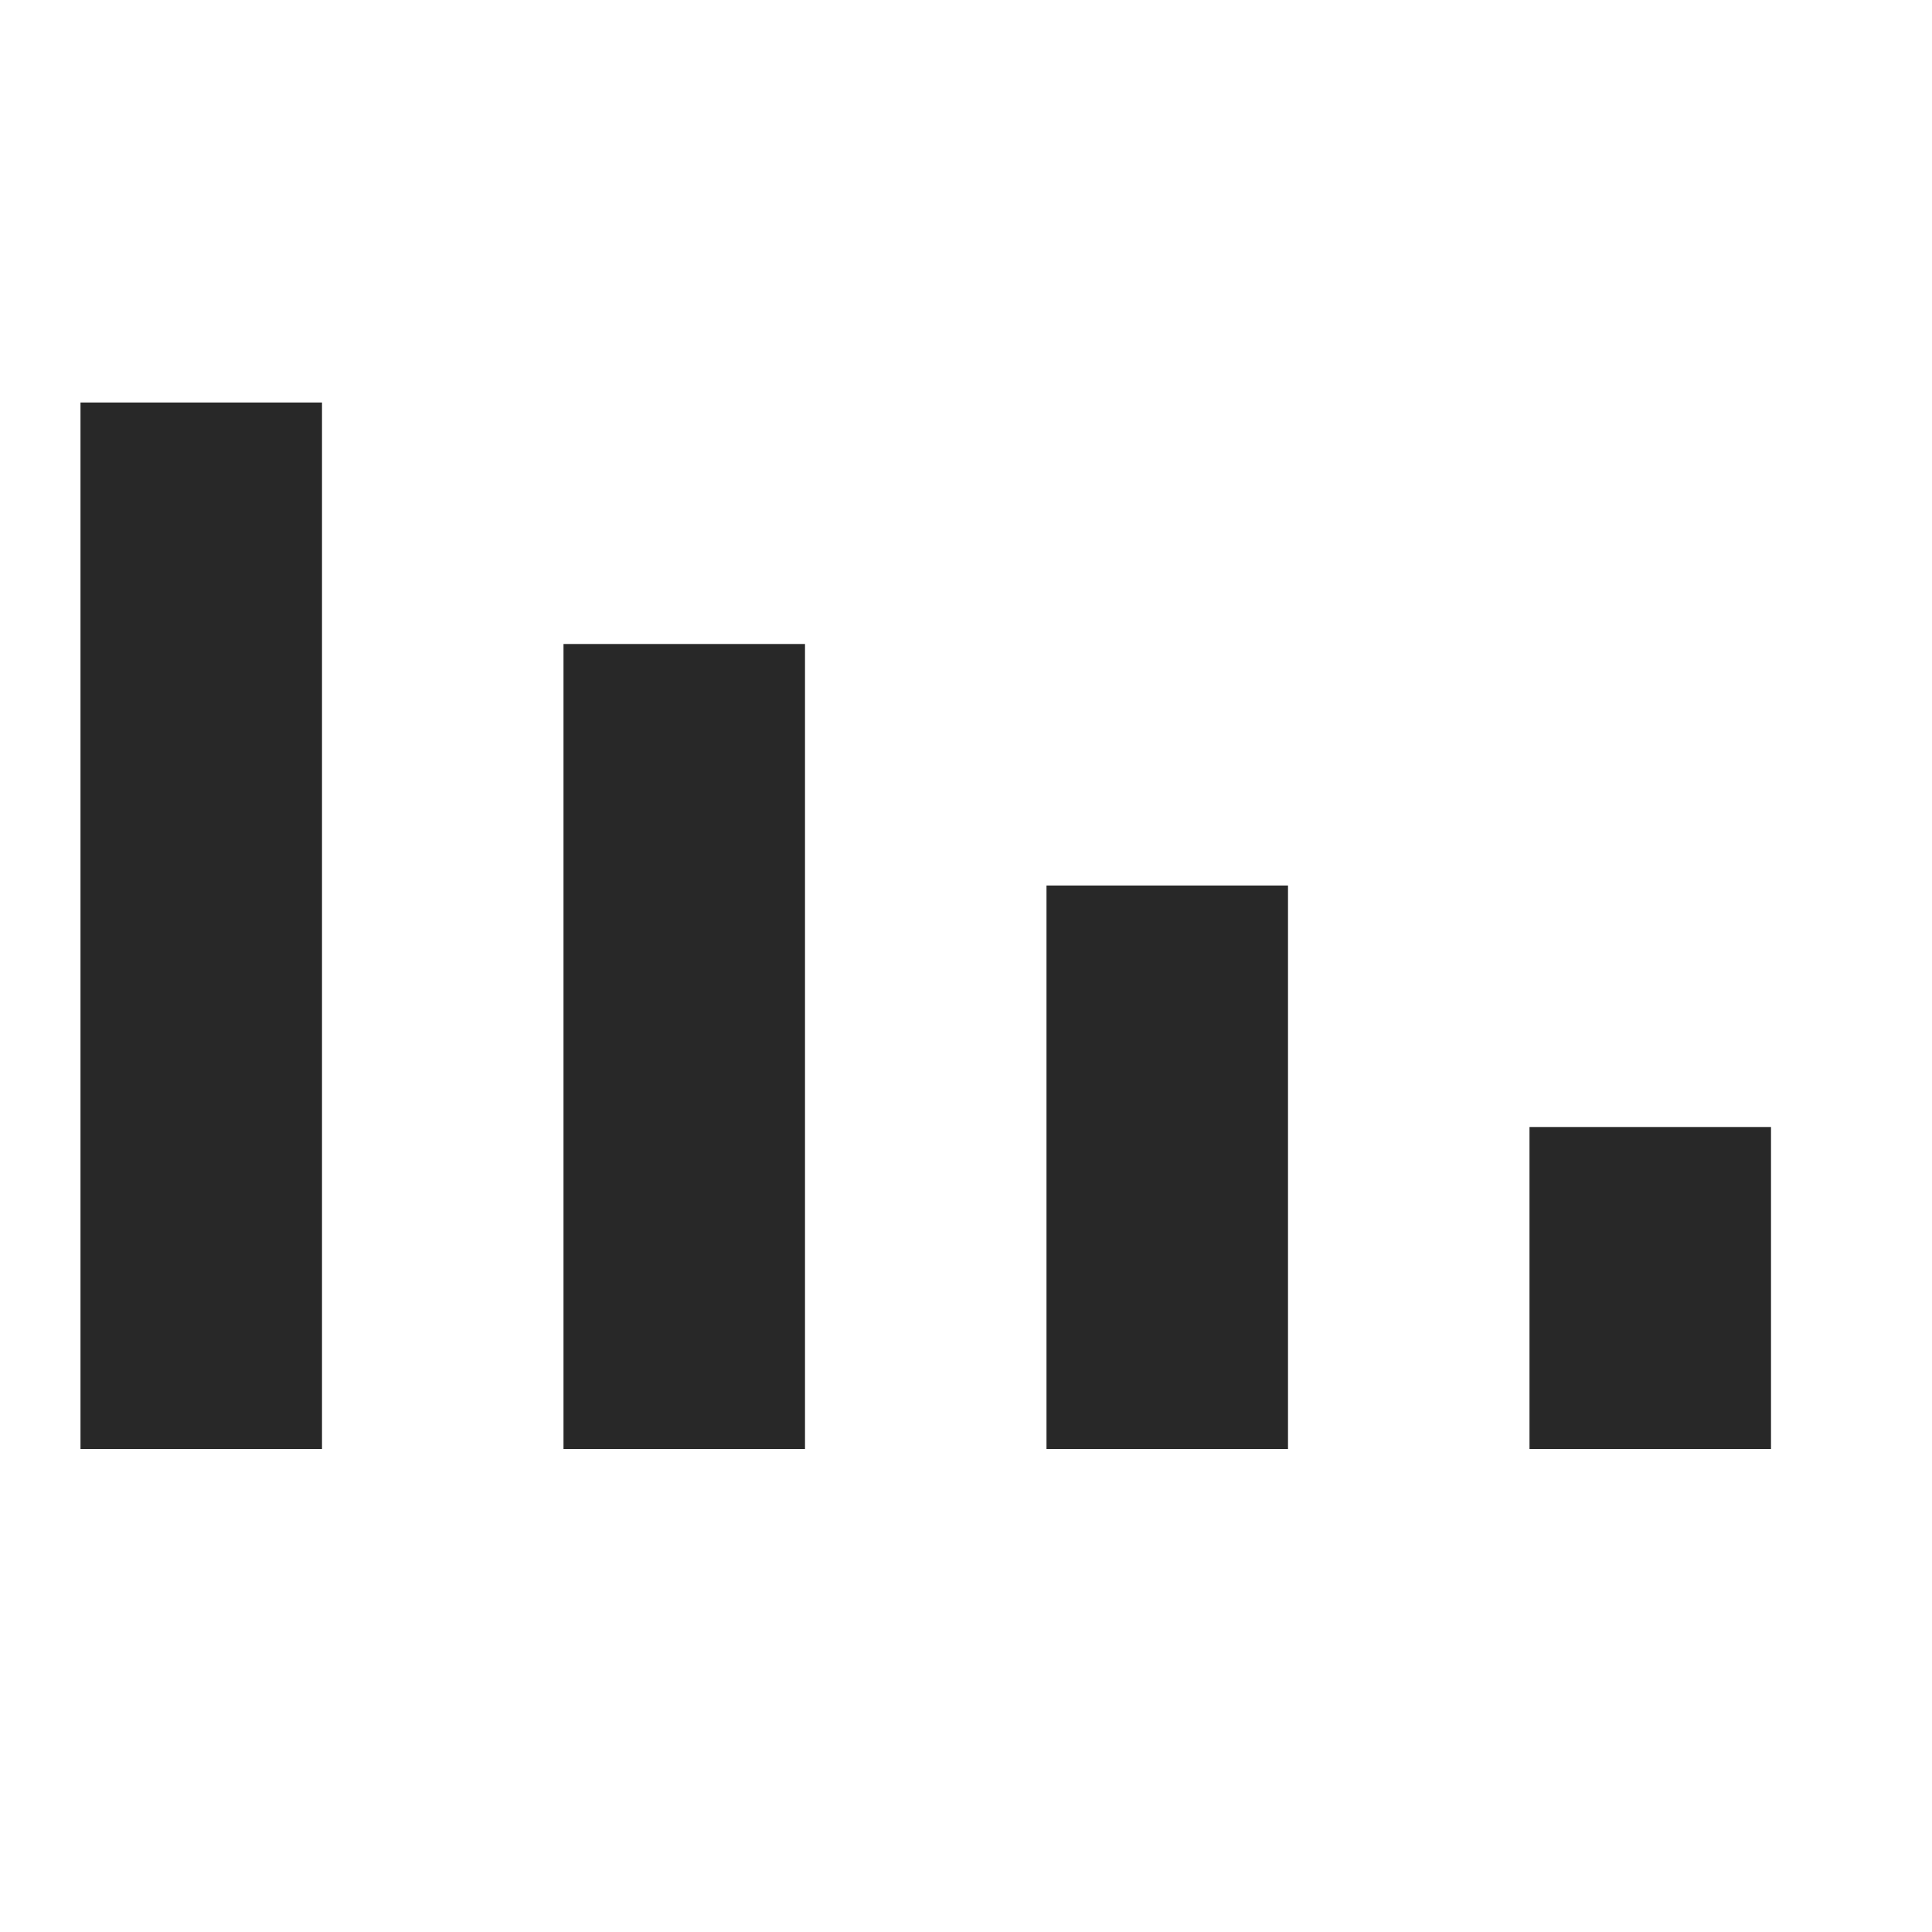 <svg id="Layer_1" data-name="Layer 1" xmlns="http://www.w3.org/2000/svg" xmlns:xlink="http://www.w3.org/1999/xlink" viewBox="0 0 24 24"><defs><style>.cls-1{fill:none;clip-rule:evenodd;}.cls-2{clip-path:url(#clip-path);}.cls-3{clip-path:url(#clip-path-2);}.cls-4{clip-path:url(#clip-path-3);}.cls-5{fill:#282828;}</style><clipPath id="clip-path"><polygon class="cls-1" points="145 273 138 273 134.182 279 132.909 281 131 284 124 284 124 286 131 286 134.182 281 135.455 279 138 275 145 275 145 273"/></clipPath><clipPath id="clip-path-2"><polygon class="cls-1" points="146 274 139 274 135.182 280 133.909 282 132 285 125 285 125 287 132 287 135.182 282 136.455 280 139 276 146 276 146 274"/></clipPath><clipPath id="clip-path-3"><path class="cls-1" d="M164,269v-4h-3v4h3Zm-6,0v-7h-3v7h3Zm-6,0V259h-3v10h3Zm-6,0V256h-3v13h3Z"/></clipPath></defs><title>ic</title><path class="cls-5" d="M4,18V5H1V18H4Z"/><path class="cls-5" d="M10,18V8H7V18h3Z"/><path class="cls-5" d="M16,18V11H13v7h3Z"/><path class="cls-5" d="M22,18V14H19v4h3Z"/></svg>